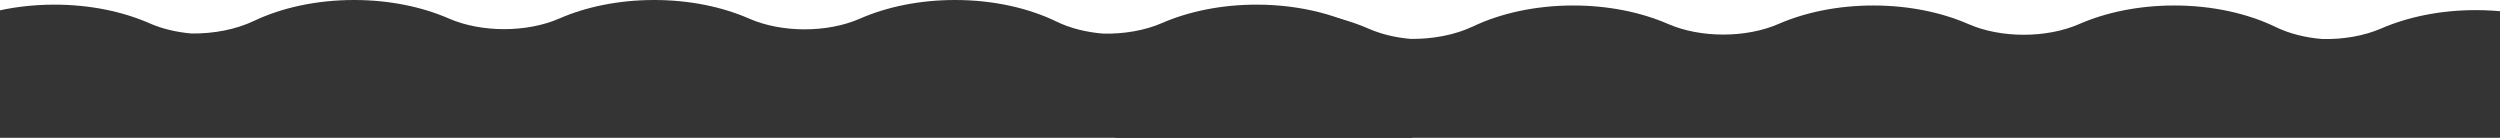 <svg width="1542" height="85" viewBox="0 0 1542 85" fill="none" xmlns="http://www.w3.org/2000/svg">
<g clip-path="url(#clip0_513_36)">
<path d="M1627.61 69.996C1627.61 69.583 1627.57 69.174 1627.56 68.762C1627.58 68.286 1627.61 67.813 1627.61 67.334C1627.61 33.593 1582.59 6.24 1527.05 6.24C1505.3 6.24 1485.16 10.438 1468.71 17.573C1458.07 22.189 1445.18 24.353 1432.42 24.069C1422.09 23.232 1412.11 20.774 1403.78 16.728C1386.59 8.379 1364.79 3.386 1341.07 3.386C1319.17 3.386 1298.91 7.64 1282.4 14.86C1262.34 23.633 1234.2 23.633 1214.14 14.86C1197.62 7.64 1177.36 3.386 1155.47 3.386C1133.65 3.386 1113.45 7.609 1096.97 14.782C1076.95 23.5 1048.89 23.5 1028.86 14.782C1012.38 7.609 992.188 3.386 970.369 3.386C947.048 3.386 925.583 8.21 908.527 16.304C897.496 21.539 883.771 24.159 870.116 23.999C860.927 23.21 852.014 21.128 844.292 17.745C827.771 10.506 807.487 6.24 785.559 6.24C730.022 6.24 685 33.593 685 67.334C685 67.812 685.033 68.286 685.051 68.762C685.038 69.174 685 69.583 685 69.996C685 84.569 693.399 97.95 707.415 108.45C715.101 114.208 719.006 121.061 719.151 127.936C718.43 134.247 714.538 140.466 707.453 145.767C693.414 156.27 685 169.658 685 184.244C685 184.655 685.03 185.061 685.043 185.469C685.03 185.87 685 186.267 685 186.669C685 200.936 693.053 214.056 706.547 224.449C713.459 229.773 717.12 236.06 717.535 242.405C717.122 248.752 713.461 255.04 706.547 260.365C693.054 270.759 685 283.878 685 298.146C685 298.547 685.03 298.945 685.043 299.345C685.03 299.754 685 300.159 685 300.57C685 315.143 693.398 328.524 707.415 339.024C714.795 344.552 718.695 351.092 719.123 357.69C718.699 364.29 714.798 370.833 707.415 376.363C693.398 386.864 685 400.245 685 414.817C685 415.227 685.03 415.633 685.043 416.042C685.03 416.442 685 416.84 685 417.242C685 431.509 693.053 444.629 706.547 455.022C713.459 460.346 717.121 466.633 717.535 472.979C717.122 479.324 713.46 485.613 706.547 490.938C693.054 501.332 685 514.451 685 528.718C685 529.12 685.03 529.518 685.043 529.918C685.03 530.327 685 530.733 685 531.143C685 545.728 693.414 559.117 707.453 569.62C714.537 574.919 718.429 581.137 719.151 587.448C719.007 594.323 715.102 601.178 707.415 606.936C693.398 617.436 685 630.818 685 645.39C685 645.804 685.038 646.213 685.051 646.624C685.033 647.1 685 647.573 685 648.052C685 681.793 730.022 709.146 785.558 709.146C807.312 709.146 827.449 704.949 843.9 697.814C854.543 693.199 867.435 691.034 880.188 691.319C890.521 692.156 900.501 694.614 908.831 698.659C926.021 707.008 947.819 712 971.542 712C993.439 712 1013.7 707.747 1030.21 700.527C1050.27 691.754 1078.41 691.754 1098.48 700.527C1114.99 707.747 1135.25 712 1157.14 712C1178.96 712 1199.16 707.778 1215.64 700.604C1235.66 691.886 1263.72 691.886 1283.75 700.604C1300.23 707.777 1320.42 712 1342.24 712C1365.56 712 1387.03 707.177 1404.08 699.082C1415.11 693.847 1428.84 691.227 1442.49 691.388C1451.68 692.177 1460.6 694.258 1468.32 697.642C1484.84 704.881 1505.12 709.146 1527.05 709.146C1582.59 709.146 1627.61 681.793 1627.61 648.052C1627.61 647.574 1627.58 647.1 1627.56 646.624C1627.57 646.212 1627.61 645.804 1627.61 645.39C1627.61 630.818 1619.21 617.437 1605.2 606.936C1597.51 601.179 1593.6 594.325 1593.46 587.451C1594.18 581.139 1598.07 574.92 1605.16 569.62C1619.2 559.118 1627.61 545.728 1627.61 531.143C1627.61 530.733 1627.58 530.327 1627.57 529.918C1627.58 529.518 1627.61 529.12 1627.61 528.718C1627.61 514.452 1619.56 501.332 1606.06 490.938C1599.15 485.614 1595.49 479.327 1595.08 472.982C1595.49 466.636 1599.15 460.347 1606.06 455.022C1619.56 444.629 1627.61 431.509 1627.61 417.242C1627.61 416.84 1627.58 416.443 1627.57 416.042C1627.58 415.633 1627.61 415.227 1627.61 414.817C1627.61 400.244 1619.21 386.863 1605.2 376.363C1597.82 370.835 1593.91 364.296 1593.49 357.698C1593.91 351.098 1597.81 344.555 1605.2 339.025C1619.21 328.524 1627.61 315.143 1627.61 300.571C1627.61 300.16 1627.58 299.754 1627.57 299.346C1627.58 298.945 1627.61 298.548 1627.61 298.146C1627.61 283.879 1619.56 270.759 1606.06 260.366C1599.15 255.042 1595.49 248.754 1595.08 242.409C1595.49 236.063 1599.15 229.775 1606.06 224.45C1619.56 214.056 1627.61 200.937 1627.61 186.67C1627.61 186.268 1627.58 185.87 1627.57 185.47C1627.58 185.061 1627.61 184.655 1627.61 184.245C1627.61 169.66 1619.2 156.27 1605.16 145.768C1598.07 140.469 1594.18 134.251 1593.46 127.941C1593.6 121.066 1597.51 114.21 1605.2 108.452C1619.21 97.95 1627.61 84.569 1627.61 69.996Z" fill="#333433"/>
<path d="M875.611 66.769C875.611 66.354 875.573 65.945 875.56 65.532C875.578 65.055 875.611 64.581 875.611 64.101C875.611 30.279 830.589 2.861 775.053 2.861C753.299 2.861 733.162 7.068 716.711 14.22C706.068 18.847 693.176 21.017 680.423 20.732C670.09 19.893 660.11 17.429 651.78 13.374C634.59 5.004 612.792 0 589.069 0C567.172 0 546.912 4.263 530.401 11.5C510.339 20.295 482.197 20.295 462.135 11.5C445.624 4.263 425.364 0 403.467 0C381.648 0 361.453 4.233 344.974 11.422C324.946 20.162 296.89 20.162 276.862 11.422C260.383 4.233 240.188 0 218.369 0C195.048 0 173.583 4.835 156.527 12.949C145.496 18.196 131.771 20.822 118.116 20.662C108.927 19.87 100.014 17.784 92.292 14.393C75.771 7.136 55.487 2.861 33.559 2.861C-21.978 2.861 -67 30.279 -67 64.101C-67 64.58 -66.967 65.055 -66.949 65.532C-66.962 65.945 -67 66.354 -67 66.769C-67 81.376 -58.601 94.789 -44.585 105.315C-36.899 111.086 -32.994 117.956 -32.849 124.847C-33.57 131.174 -37.462 137.407 -44.547 142.721C-58.586 153.248 -67 166.669 -67 181.29C-67 181.701 -66.97 182.108 -66.957 182.518C-66.97 182.919 -67 183.318 -67 183.72C-67 198.021 -58.947 211.173 -45.453 221.591C-38.541 226.928 -34.88 233.229 -34.465 239.59C-34.878 245.951 -38.539 252.255 -45.453 257.593C-58.946 268.011 -67 281.162 -67 295.463C-67 295.866 -66.97 296.264 -66.957 296.666C-66.97 297.075 -67 297.482 -67 297.894C-67 312.502 -58.602 325.915 -44.585 336.439C-37.205 341.981 -33.305 348.536 -32.877 355.15C-33.301 361.766 -37.202 368.325 -44.585 373.868C-58.602 384.394 -67 397.807 -67 412.414C-67 412.825 -66.97 413.232 -66.957 413.642C-66.97 414.042 -67 414.441 -67 414.844C-67 429.145 -58.947 442.296 -45.453 452.715C-38.541 458.052 -34.879 464.354 -34.465 470.714C-34.878 477.075 -38.54 483.379 -45.453 488.717C-58.946 499.135 -67 512.286 -67 526.587C-67 526.99 -66.97 527.388 -66.957 527.79C-66.97 528.199 -67 528.606 -67 529.017C-67 543.638 -58.586 557.058 -44.547 567.586C-37.463 572.899 -33.571 579.131 -32.849 585.457C-32.993 592.349 -36.898 599.22 -44.585 604.992C-58.602 615.517 -67 628.93 -67 643.538C-67 643.953 -66.962 644.362 -66.949 644.775C-66.967 645.252 -67 645.726 -67 646.206C-67 680.028 -21.978 707.446 33.558 707.446C55.312 707.446 75.449 703.238 91.9 696.087C102.543 691.461 115.435 689.291 128.188 689.576C138.521 690.415 148.501 692.879 156.831 696.934C174.021 705.303 195.819 710.307 219.542 710.307C241.439 710.307 261.699 706.043 278.21 698.806C298.272 690.012 326.414 690.012 346.476 698.806C362.987 706.043 383.247 710.307 405.144 710.307C426.963 710.307 447.158 706.074 463.637 698.884C483.665 690.145 511.721 690.145 531.749 698.884C548.228 706.074 568.423 710.307 590.242 710.307C613.563 710.307 635.028 705.472 652.084 697.358C663.115 692.111 676.84 689.484 690.495 689.645C699.684 690.436 708.597 692.523 716.318 695.914C732.839 703.17 753.123 707.446 775.051 707.446C830.588 707.446 875.61 680.028 875.61 646.206C875.61 645.727 875.577 645.252 875.559 644.775C875.572 644.362 875.61 643.953 875.61 643.538C875.61 628.93 867.211 615.518 853.195 604.992C845.509 599.221 841.604 592.351 841.459 585.46C842.18 579.133 846.072 572.899 853.157 567.586C867.196 557.059 875.61 543.638 875.61 529.017C875.61 528.606 875.58 528.199 875.567 527.79C875.58 527.388 875.61 526.99 875.61 526.587C875.61 512.287 867.557 499.135 854.063 488.717C847.151 483.38 843.49 477.078 843.075 470.718C843.488 464.356 847.149 458.052 854.063 452.715C867.557 442.296 875.61 429.145 875.61 414.844C875.61 414.441 875.58 414.043 875.567 413.642C875.58 413.232 875.61 412.825 875.61 412.414C875.61 397.806 867.211 384.393 853.195 373.868C845.815 368.327 841.915 361.772 841.487 355.158C841.911 348.542 845.812 341.984 853.195 336.44C867.211 325.915 875.61 312.502 875.61 297.894C875.61 297.483 875.58 297.076 875.567 296.666C875.58 296.265 875.61 295.867 875.61 295.464C875.61 281.163 867.557 268.012 854.063 257.593C847.151 252.257 843.489 245.954 843.075 239.594C843.488 233.233 847.15 226.929 854.063 221.592C867.557 211.173 875.61 198.022 875.61 183.721C875.61 183.318 875.58 182.92 875.567 182.519C875.58 182.109 875.61 181.702 875.61 181.291C875.61 166.671 867.196 153.249 853.157 142.722C846.073 137.41 842.181 131.177 841.459 124.852C841.603 117.96 845.508 111.089 853.195 105.316C867.212 94.789 875.611 81.376 875.611 66.769Z" fill="#333433"/>
</g>
<defs>
<clipPath id="clip0_513_36">
<rect width="1542" height="85" fill="white"/>
</clipPath>
</defs>
</svg>
